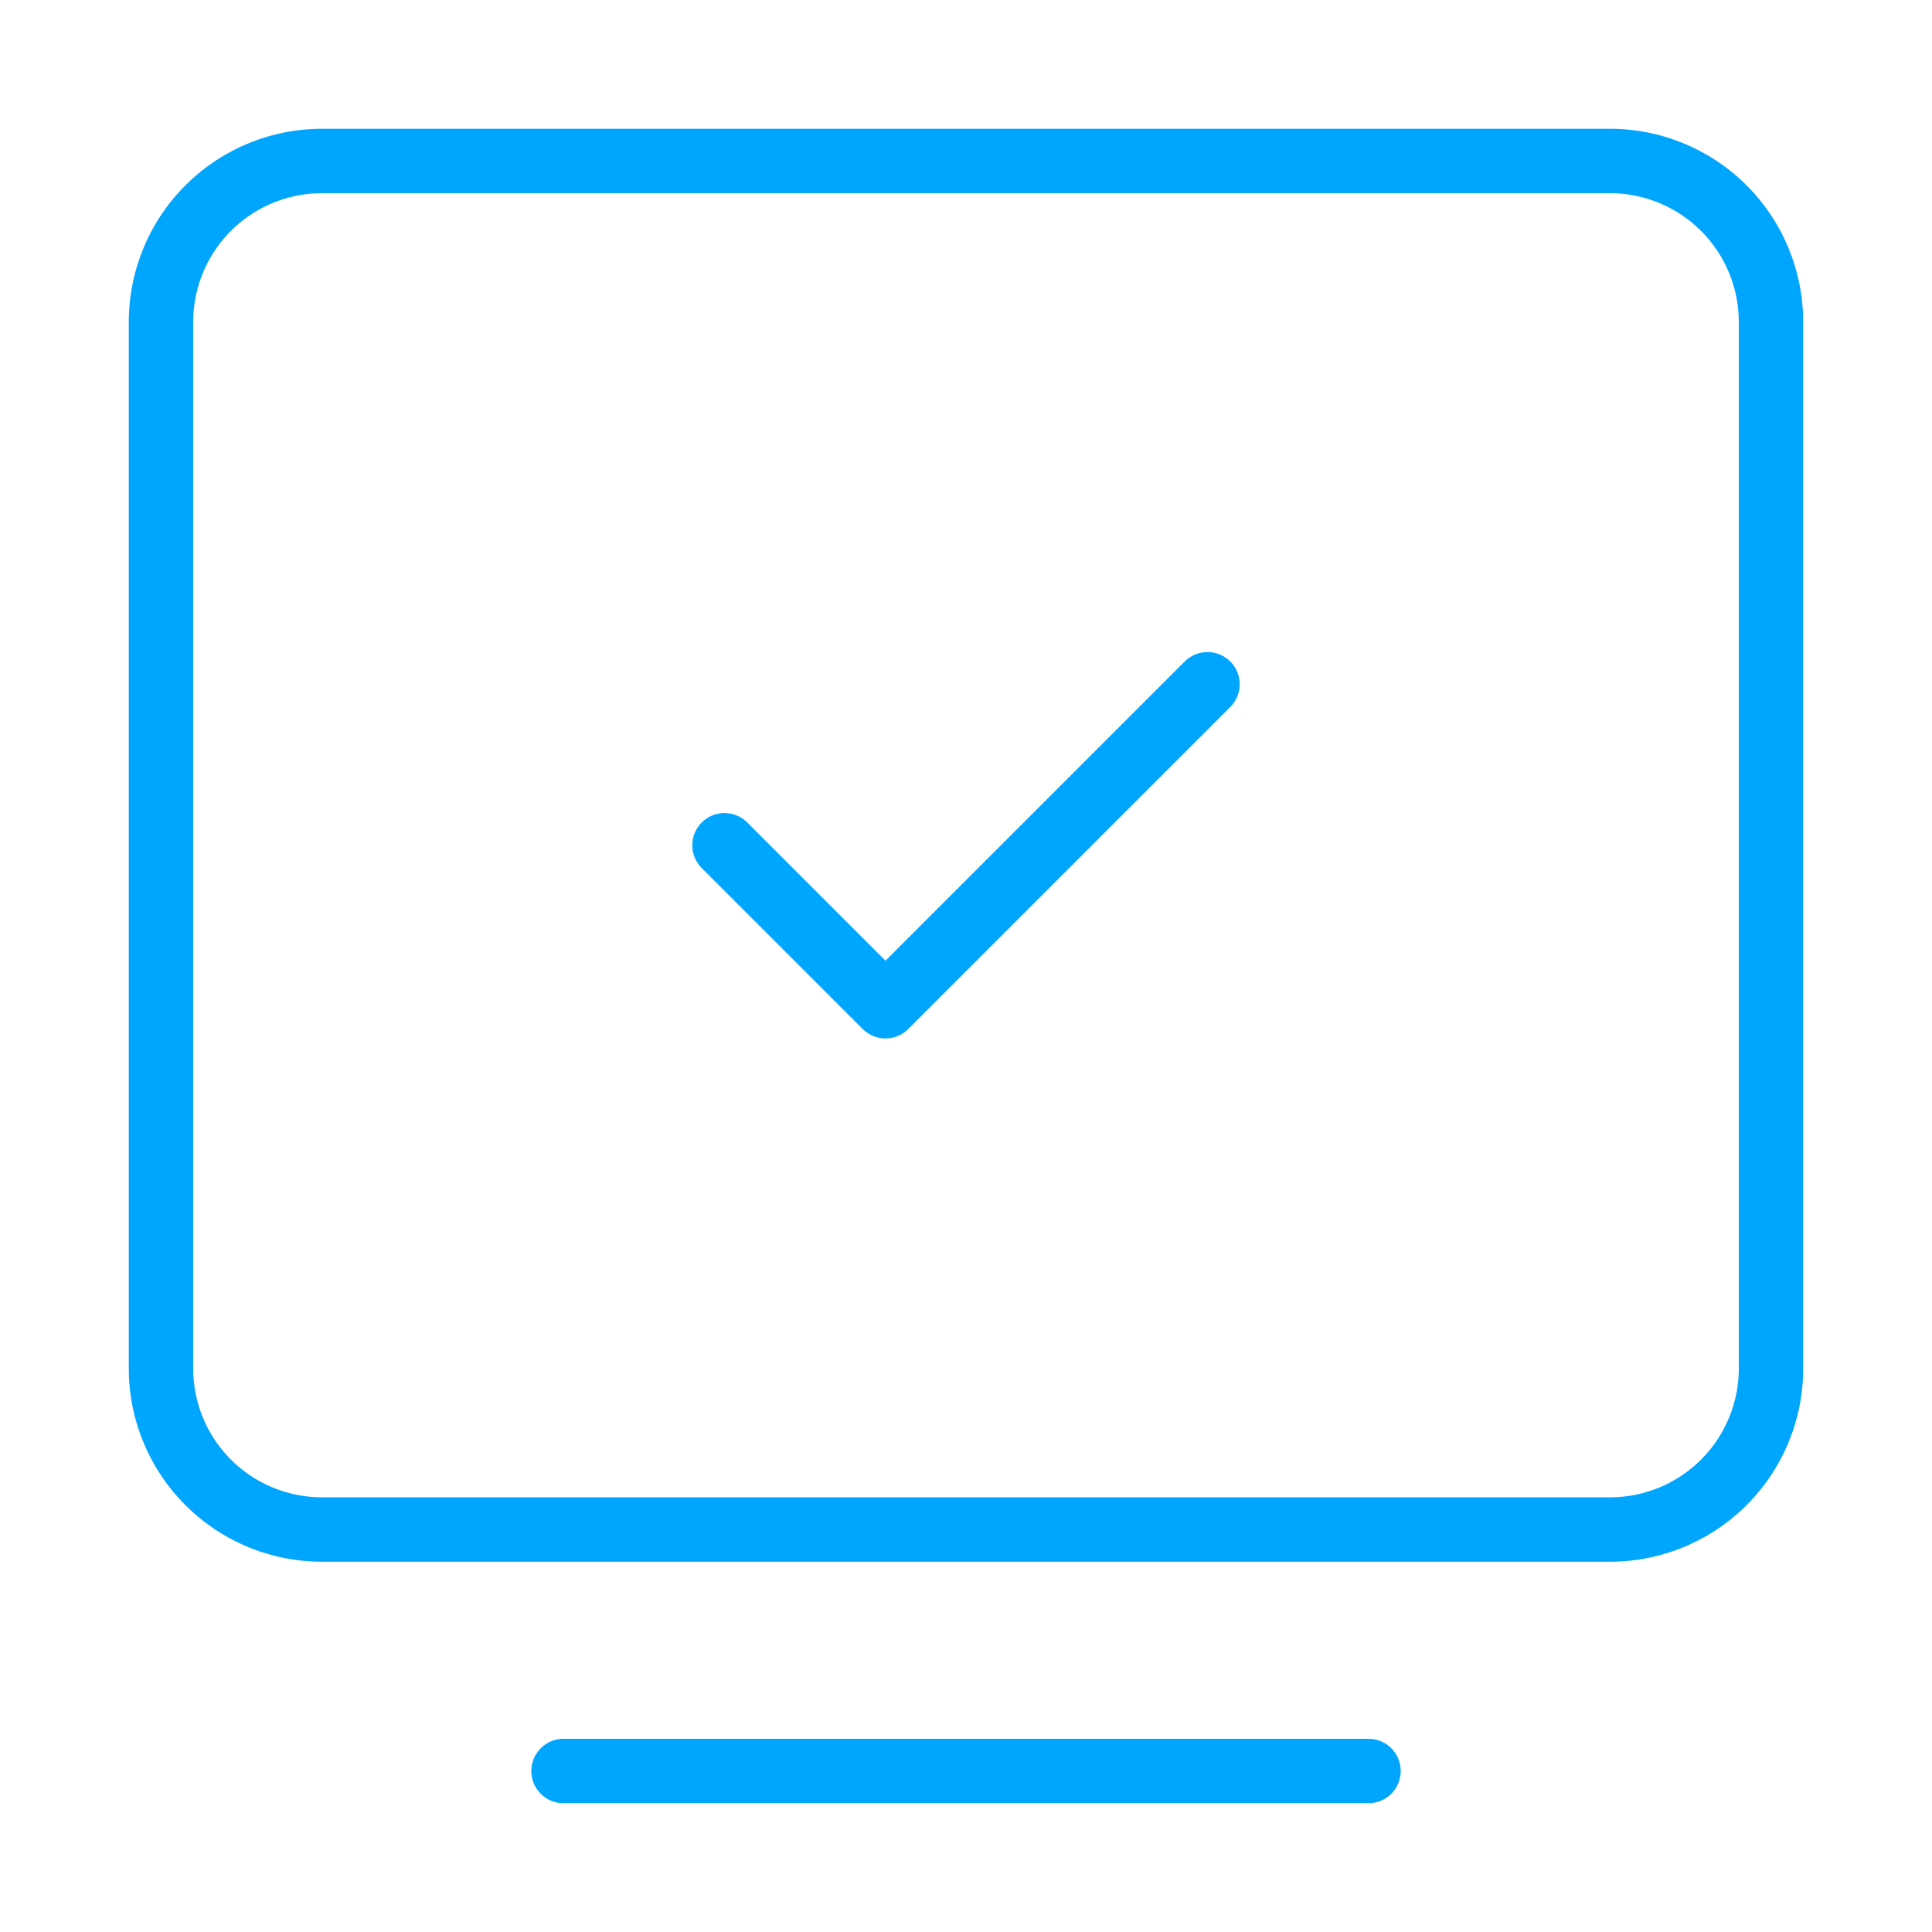 <?xml version="1.0" encoding="UTF-8"?><svg xmlns="http://www.w3.org/2000/svg" width="64px" height="64px" fill="none" stroke-width="0.8" viewBox="0 0 24 24" color="#00a5fe"><path stroke="#00a5fe" stroke-width="0.8" stroke-linecap="round" stroke-linejoin="round" d="M7 22h10"></path><path stroke="#00a5fe" stroke-width="0.8" d="M2 17V4a2 2 0 0 1 2-2h16a2 2 0 0 1 2 2v13a2 2 0 0 1-2 2H4a2 2 0 0 1-2-2Z"></path><path stroke="#00a5fe" stroke-width="0.8" stroke-linecap="round" stroke-linejoin="round" d="m9 10.5 2 2 4-4"></path></svg>